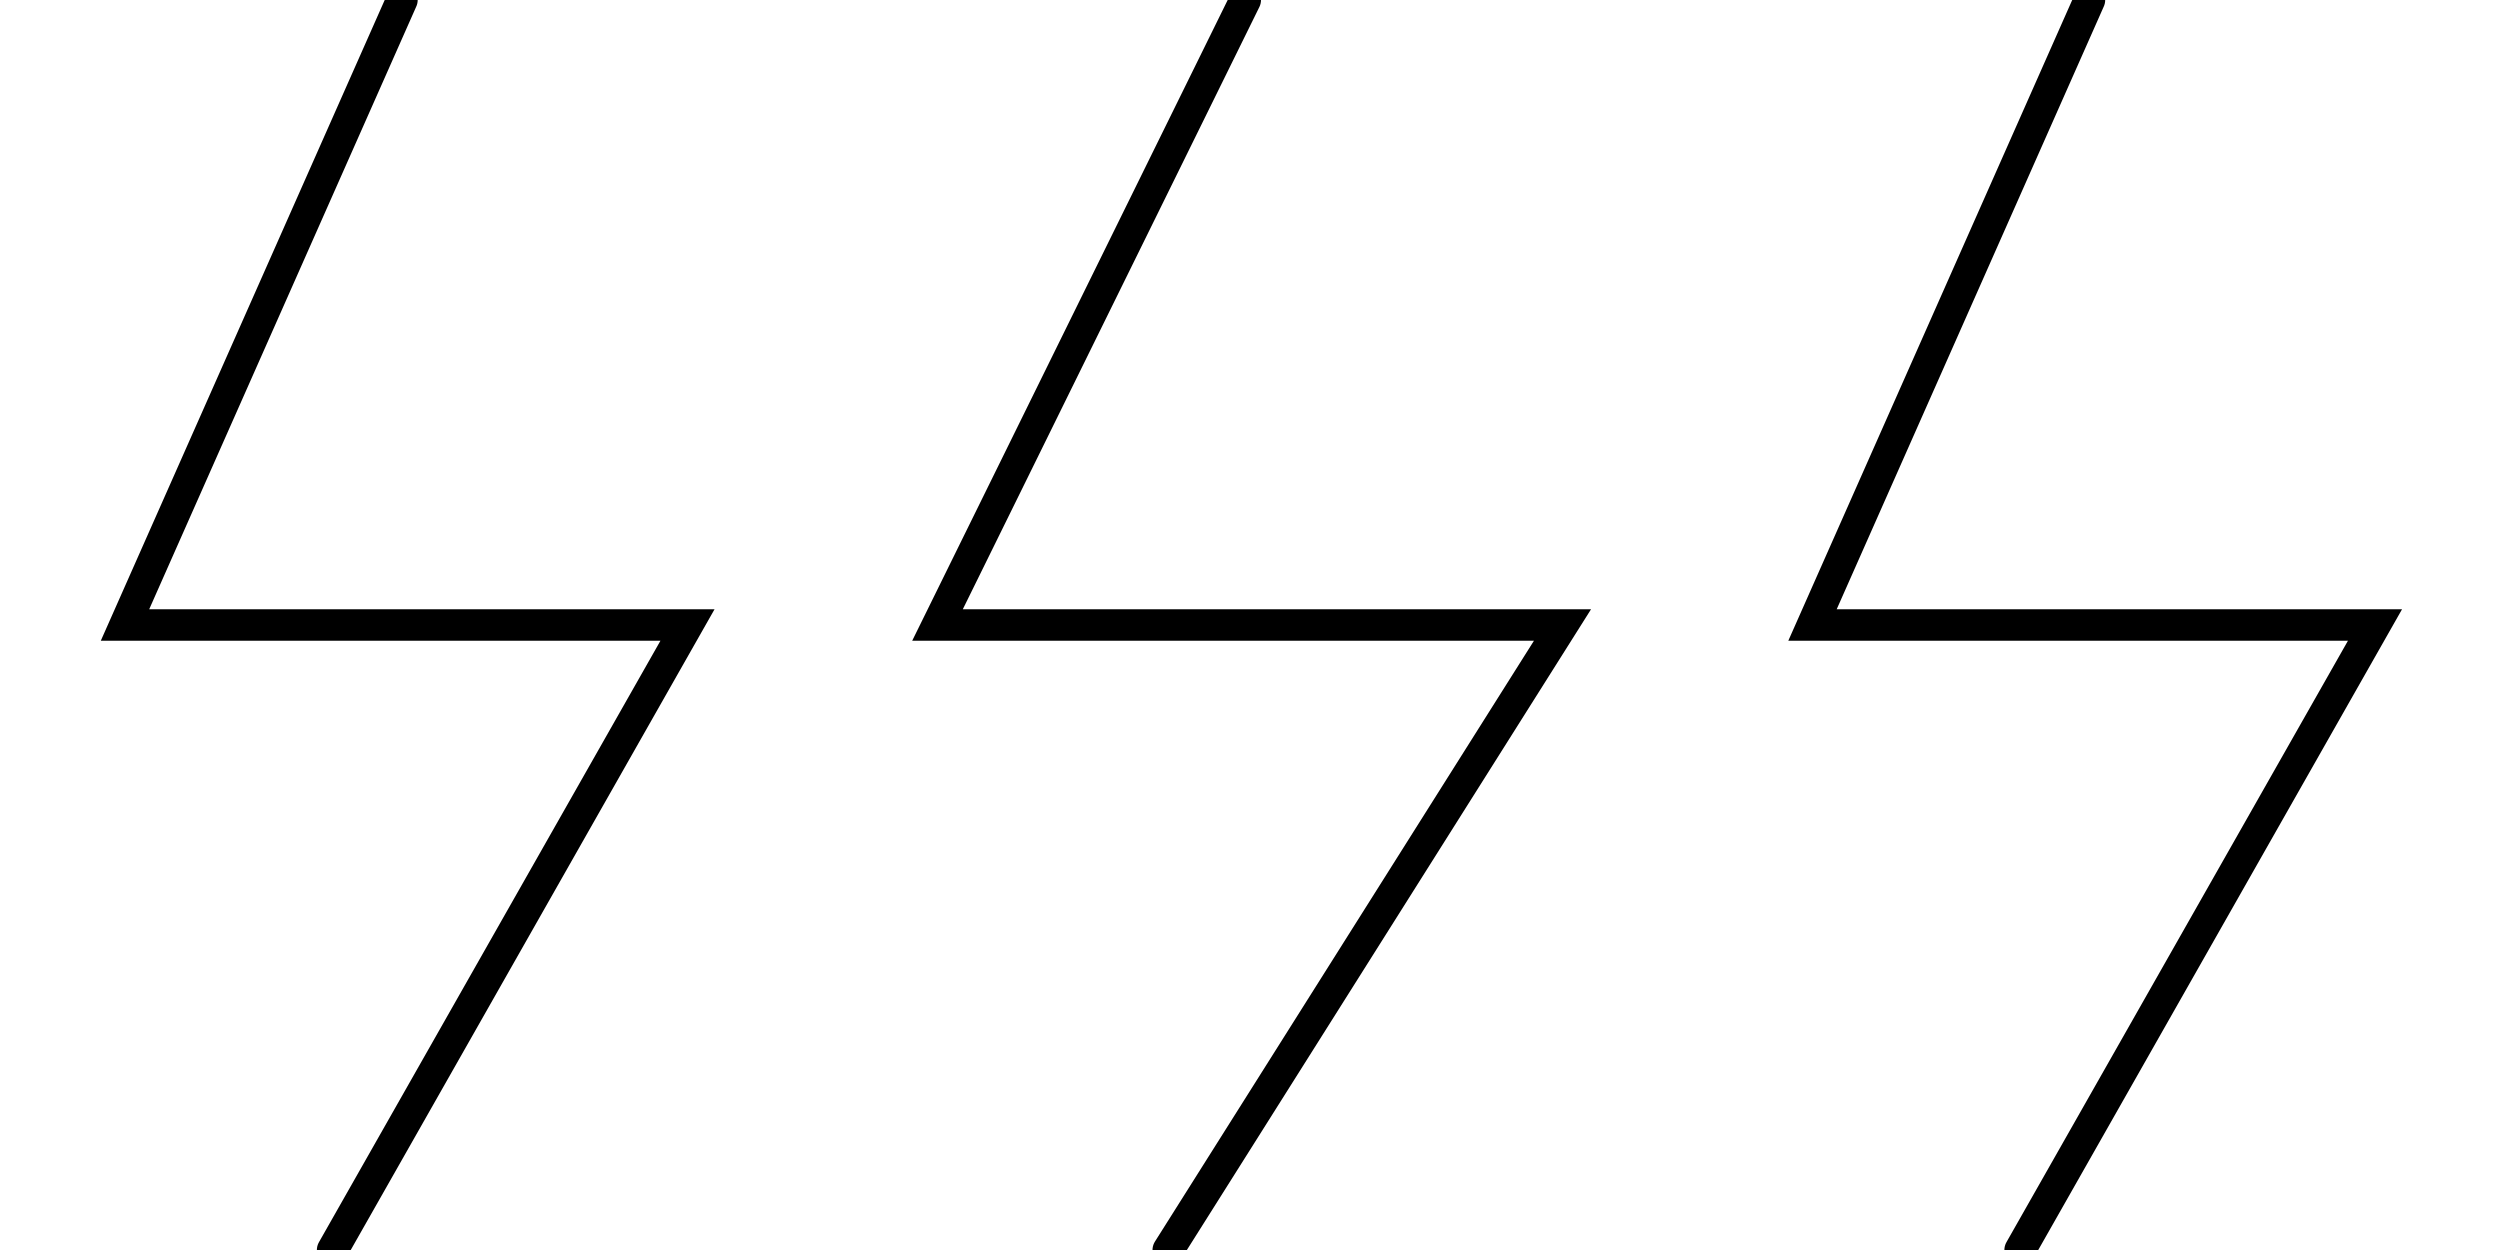 <svg width="40" height="20" viewBox="0 0 40 20" fill="none" xmlns="http://www.w3.org/2000/svg">
<g clip-path="url(#clip0_410_841)">
<path d="M6.431 0L2 10H11L5.322 20" stroke="black" stroke-width="0.504" stroke-miterlimit="10" stroke-linecap="round"/>
<path d="M19.924 0L15 10H25L18.692 20" stroke="black" stroke-width="0.504" stroke-miterlimit="10" stroke-linecap="round"/>
<path d="M33.431 0L29 10H38L32.322 20" stroke="black" stroke-width="0.504" stroke-miterlimit="10" stroke-linecap="round"/>
</g>
<defs>
<clipPath id="clip0_410_841">
<rect width="40" height="20" fill="white"/>
</clipPath>
</defs>
</svg>
